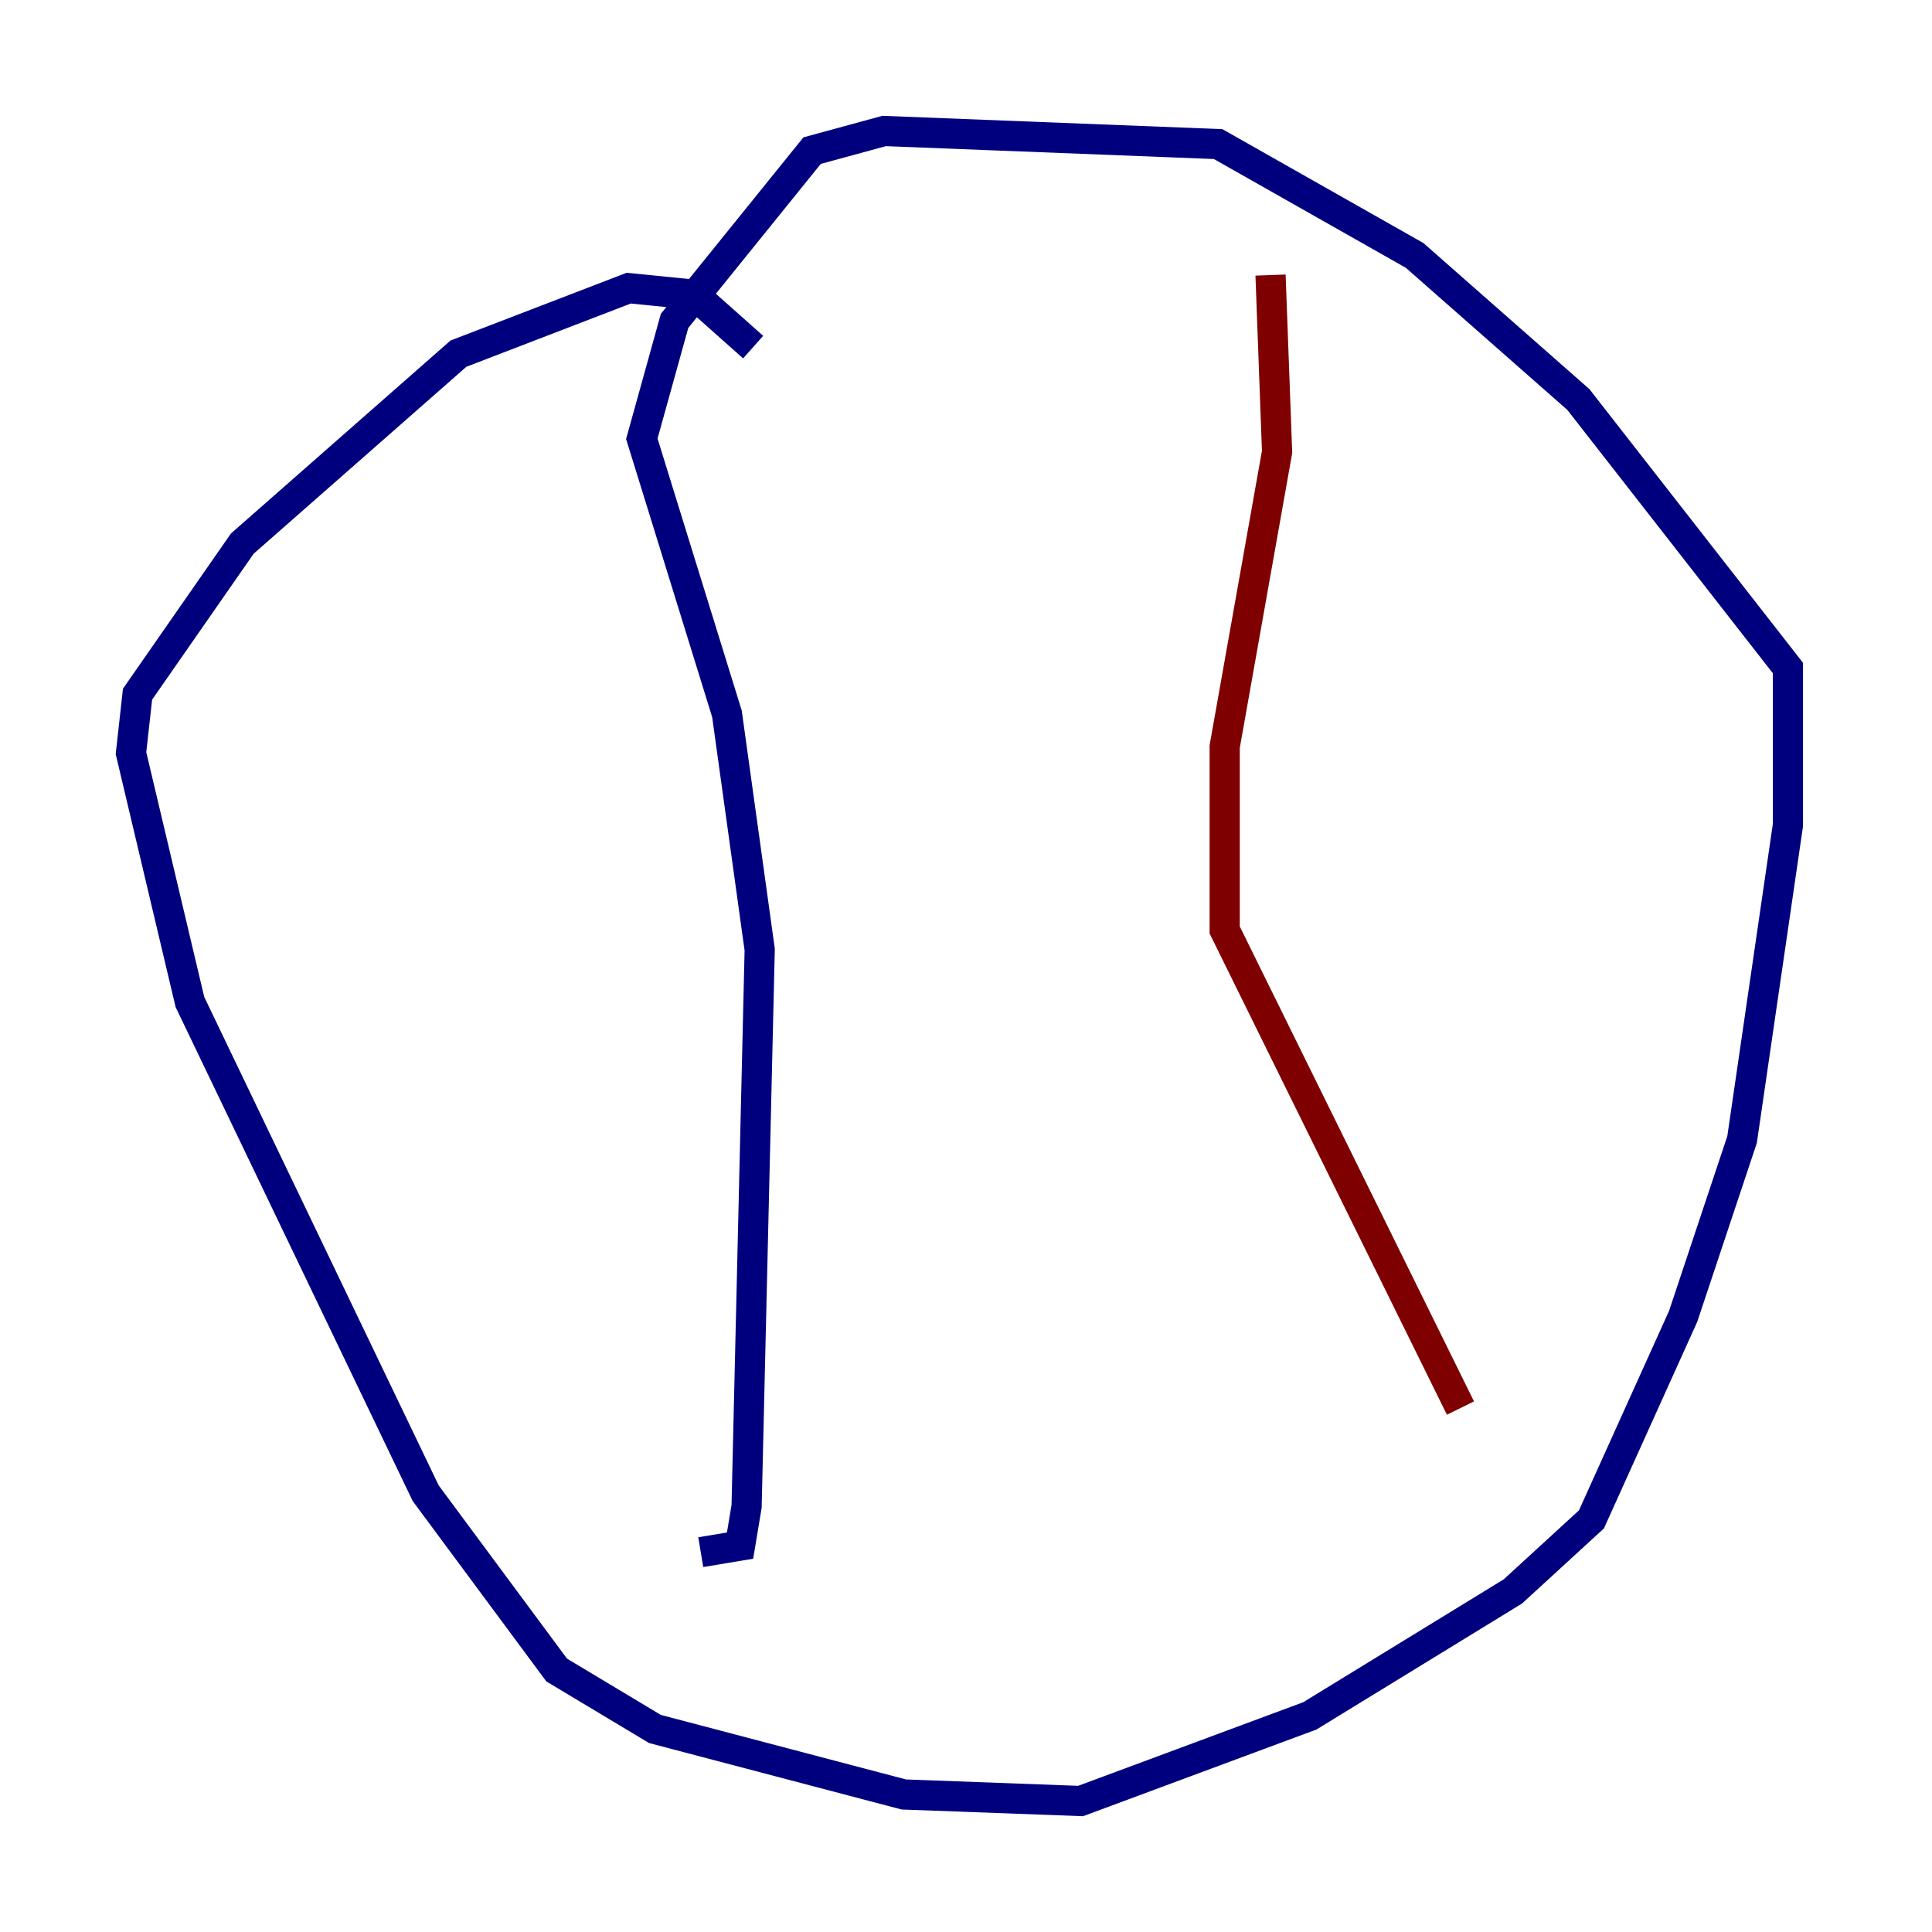 <?xml version="1.0" encoding="utf-8" ?>
<svg baseProfile="tiny" height="128" version="1.2" viewBox="0,0,128,128" width="128" xmlns="http://www.w3.org/2000/svg" xmlns:ev="http://www.w3.org/2001/xml-events" xmlns:xlink="http://www.w3.org/1999/xlink"><defs /><polyline fill="none" points="49.898,22.997 45.993,19.525 41.654,19.091 30.373,23.43 16.054,36.014 9.112,45.993 8.678,49.898 12.583,66.386 28.203,98.929 36.881,110.644 43.39,114.549 59.878,118.888 71.593,119.322 86.78,113.681 100.231,105.437 105.437,100.664 111.512,87.214 115.417,75.498 118.454,54.671 118.454,44.258 104.57,26.468 93.722,16.922 80.705,9.546 58.576,8.678 53.803,9.98 44.691,21.261 42.522,29.071 48.163,47.295 50.332,62.915 49.464,99.797 49.031,102.4 46.427,102.834" stroke="#00007f" stroke-width="2" /><polyline fill="none" points="84.176,18.224 84.61,29.939 81.139,49.464 81.139,61.614 96.759,93.288" stroke="#7f0000" stroke-width="2" /></svg>